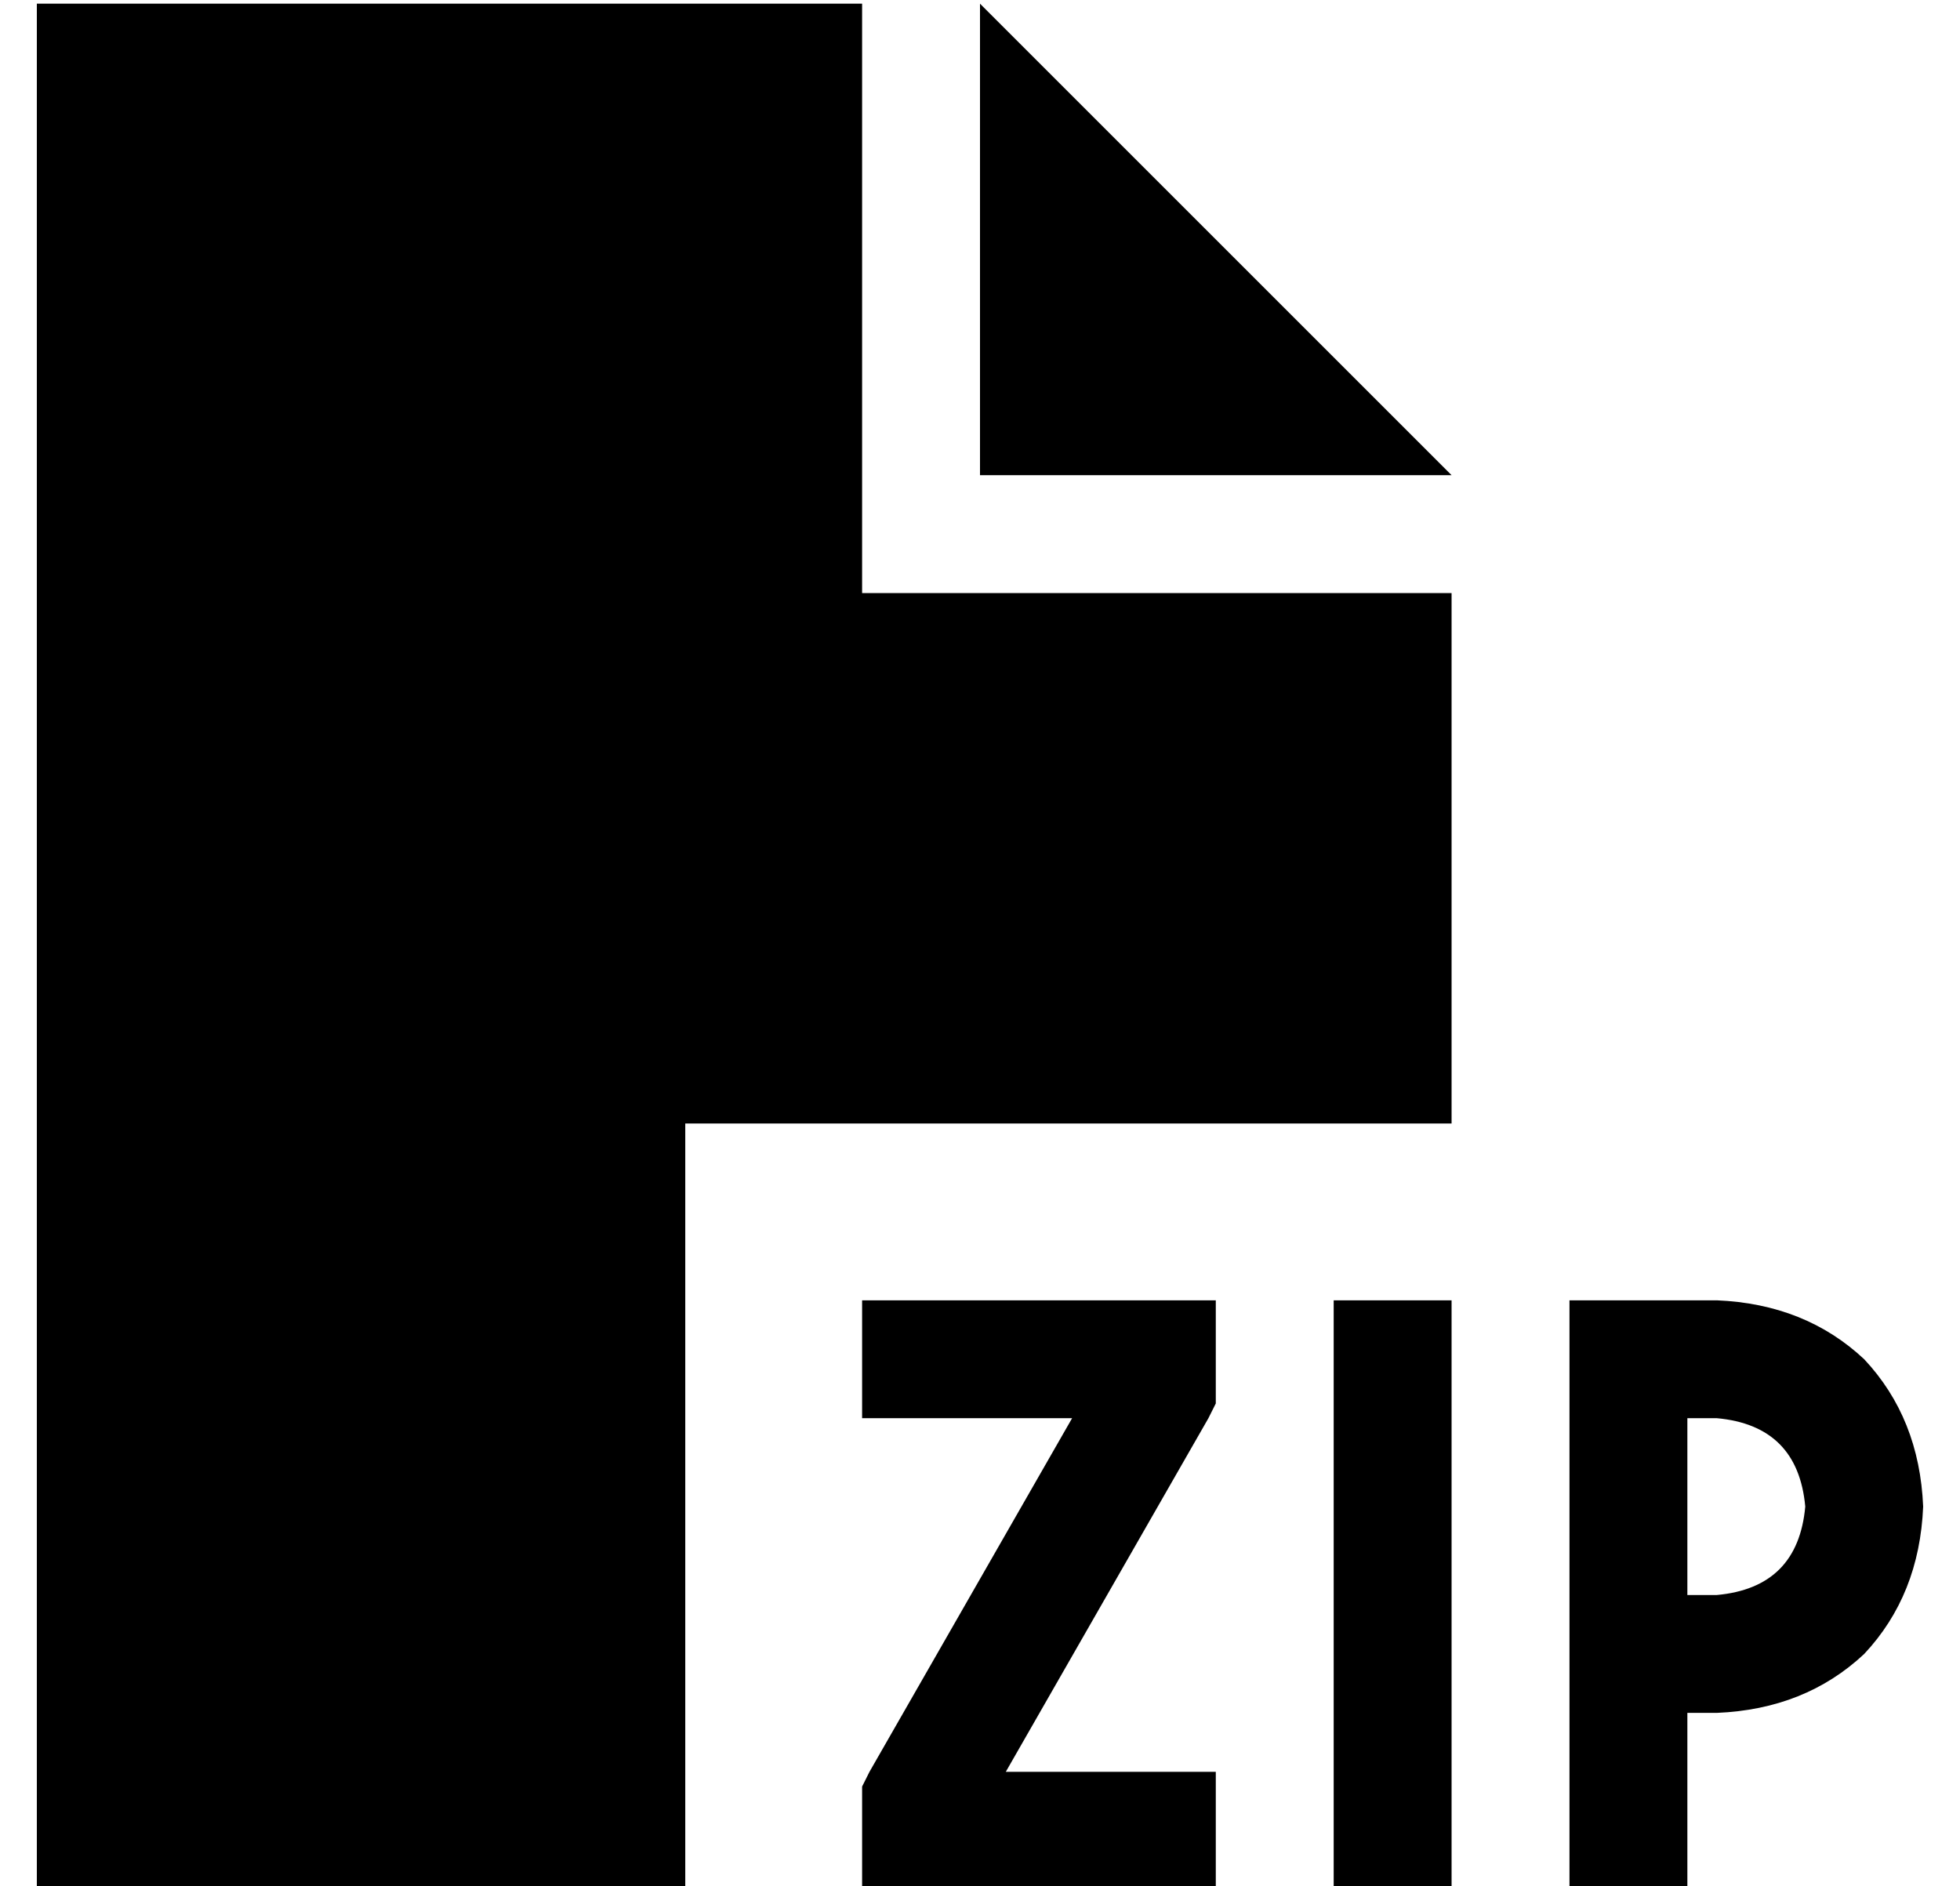 <?xml version="1.0" standalone="no"?>
<!DOCTYPE svg PUBLIC "-//W3C//DTD SVG 1.1//EN" "http://www.w3.org/Graphics/SVG/1.1/DTD/svg11.dtd" >
<svg xmlns="http://www.w3.org/2000/svg" xmlns:xlink="http://www.w3.org/1999/xlink" version="1.1" viewBox="-10 -40 532 512">
   <path fill="currentColor"
d="M0 -39h224h-224h224v160v0h160v0v144v0h-208v0v208v0h-176v0v-512v0zM384 89h-128h128h-128v-128v0l128 128v0zM240 313h64h-64h80v16v0v8v0v4v0l-2 4v0l-55 96v0h41h16v32v0h-16h-80v-16v0v-8v0v-4v0l2 -4v0l55 -96v0h-41h-16v-32v0h16v0zM384 329v128v-128v128v16v0
h-32v0v-16v0v-128v0v-16v0h32v0v16v0zM416 313h16h-16h40q24 1 40 16q15 16 16 40q-1 24 -16 40q-16 15 -40 16h-8v0v32v0v16v0h-32v0v-16v0v-48v0v-80v0v-16v0zM448 393h8h-8h8q22 -2 24 -24q-2 -22 -24 -24h-8v0v48v0z" />
</svg>
